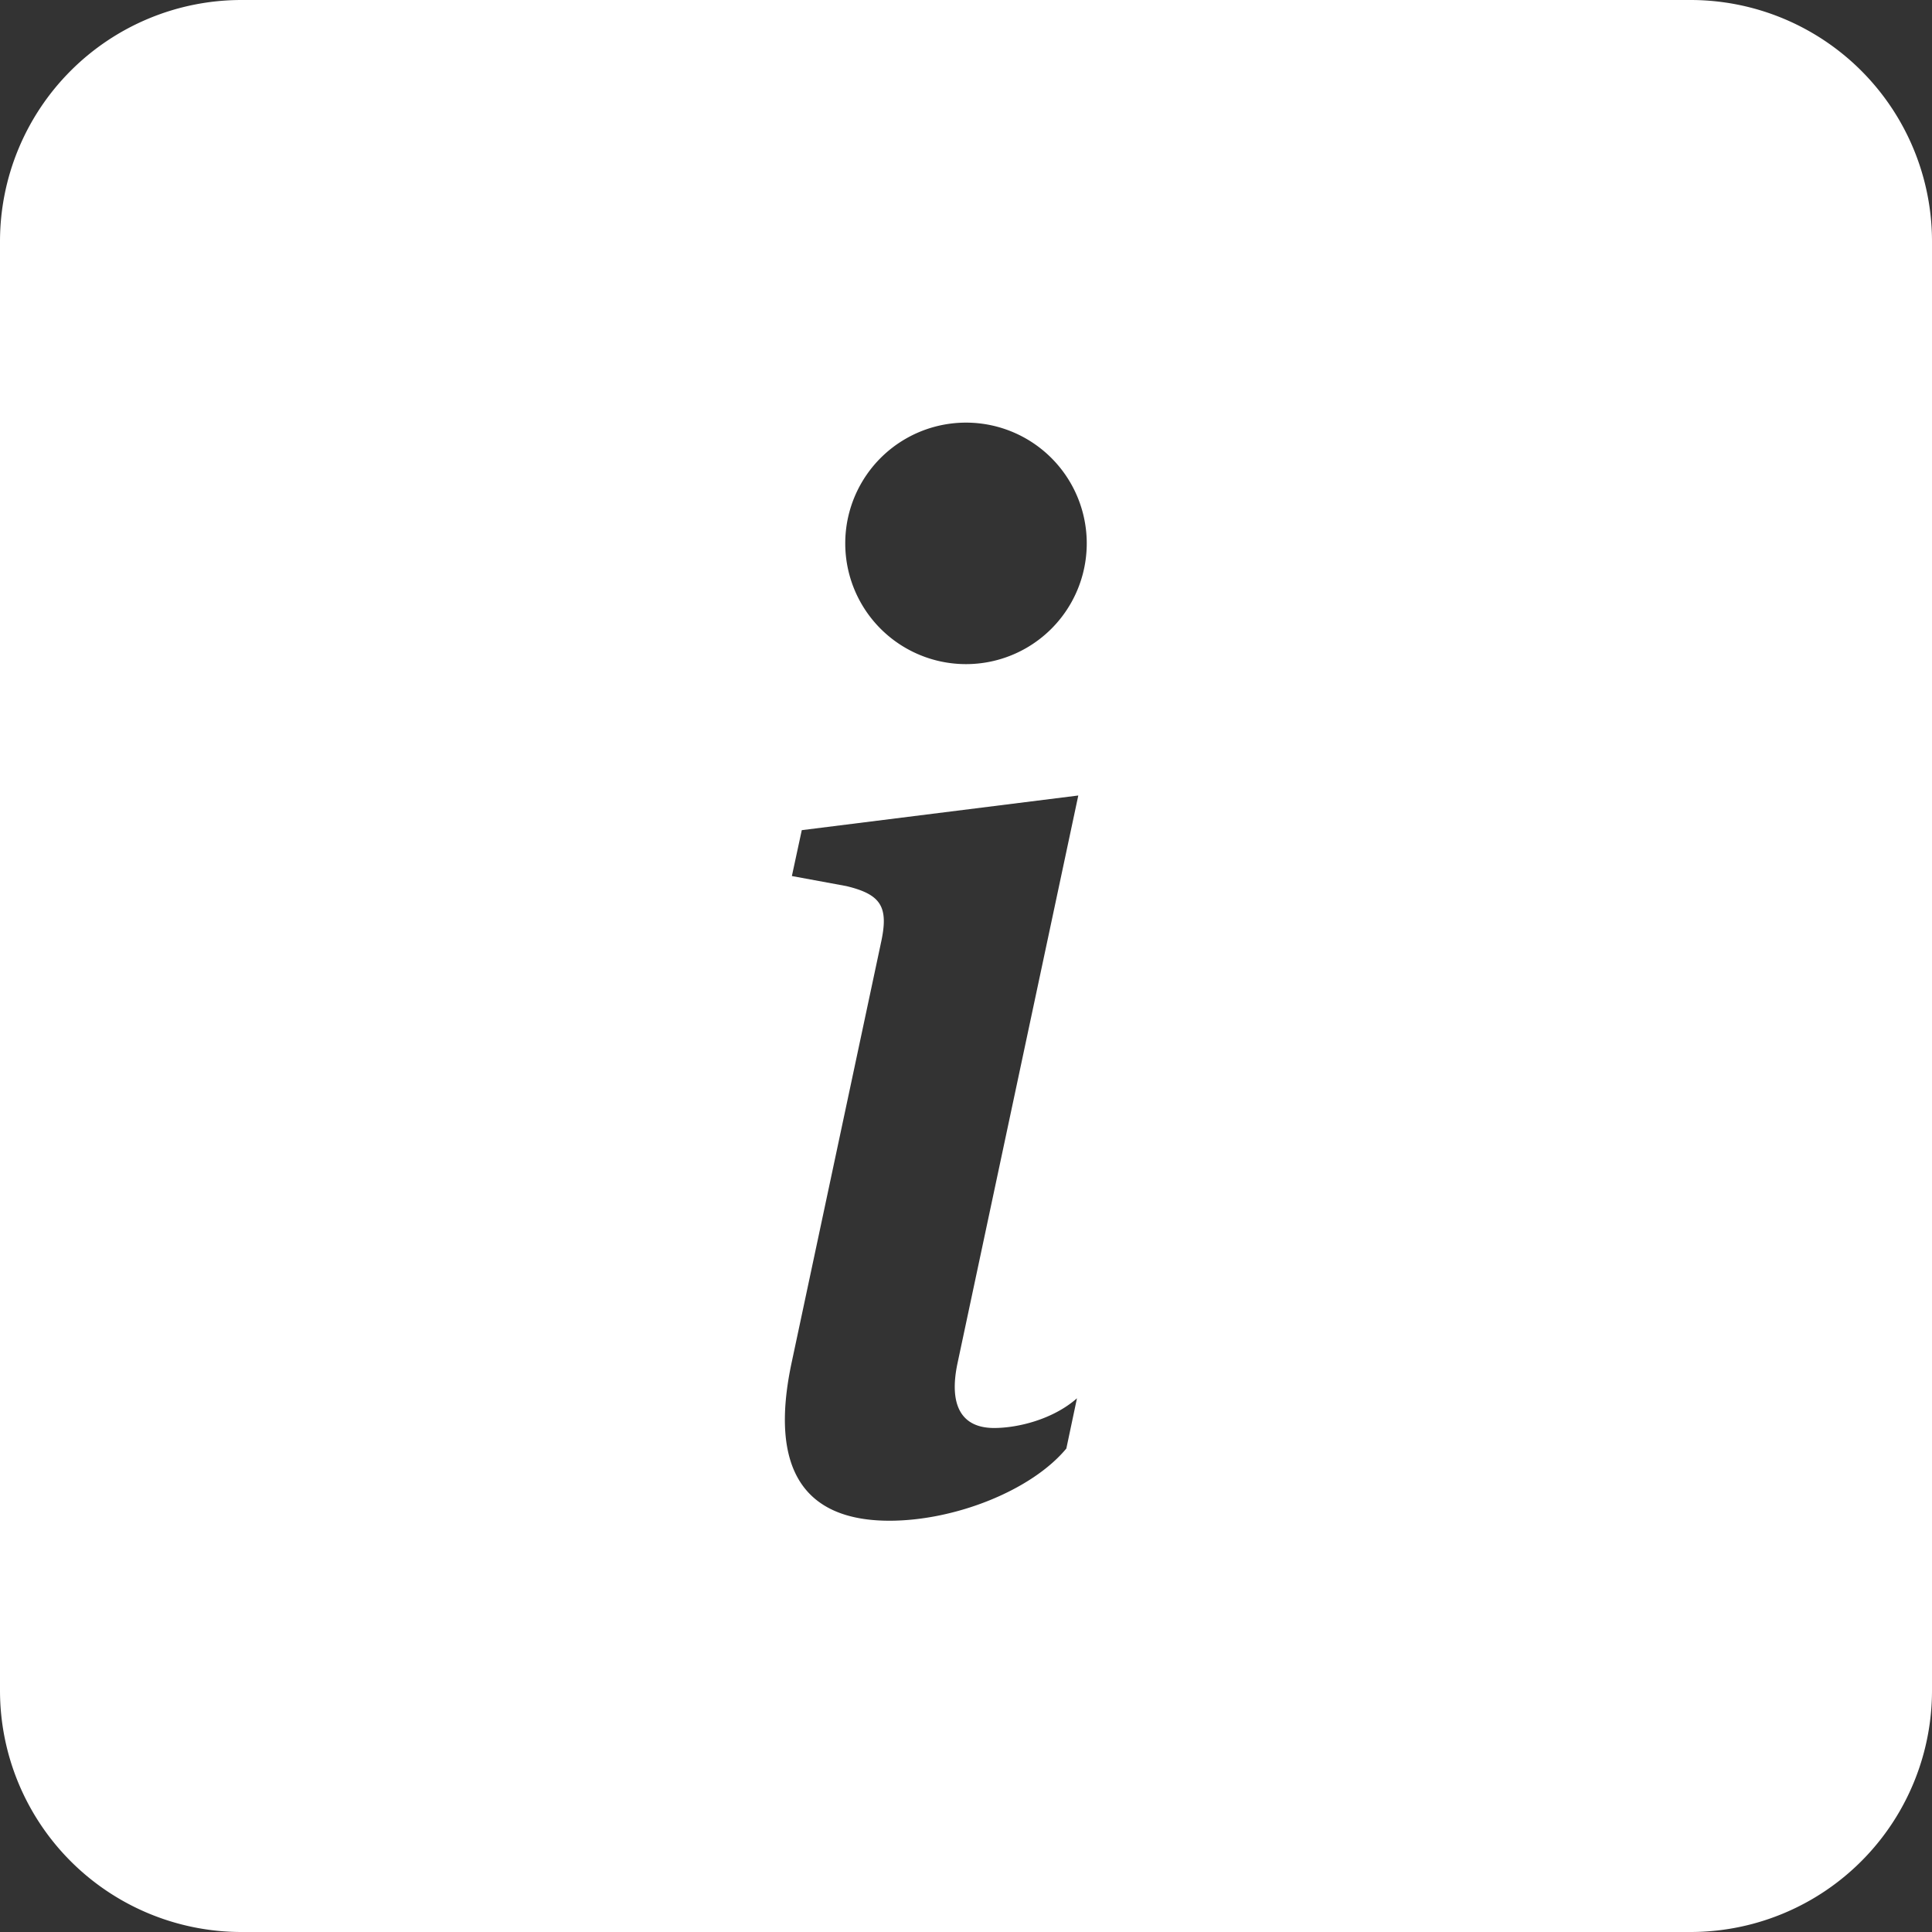 <?xml version="1.0" encoding="UTF-8" standalone="no"?>
<svg
   width="16"
   height="16"
   fill="currentColor"
   class="bi bi-info-square-fill"
   viewBox="0 0 16 16"
   version="1.1"
   id="svg1"
   xmlns="http://www.w3.org/2000/svg"
   xmlns:svg="http://www.w3.org/2000/svg">
  <rect x="0" y="0" width="16" height="16" fill="#333333" stroke="none"/>
  <defs
     id="defs1" />
  <path
     d="M 0,2 A 2,2 0 0 1 2,0 h 12 a 2,2 0 0 1 2,2 v 12 a 2,2 0 0 1 -2,2 H 2 A 2,2 0 0 1 0,14 Z m 8.93,4.588 -2.29,0.287 -0.082,0.38 0.45,0.083 c 0.294,0.07 0.352,0.176 0.288,0.469 l -0.738,3.468 c -0.194,0.897 0.105,1.319 0.808,1.319 0.545,0 1.178,-0.252 1.465,-0.598 L 8.919,11.58 c -0.2,0.176 -0.492,0.246 -0.686,0.246 -0.275,0 -0.375,-0.193 -0.304,-0.533 z M 8,5.5 a 1,1 0 1 0 0,-2 1,1 0 0 0 0,2"
     id="path1"
     style="fill:#ffffff" />
</svg>
